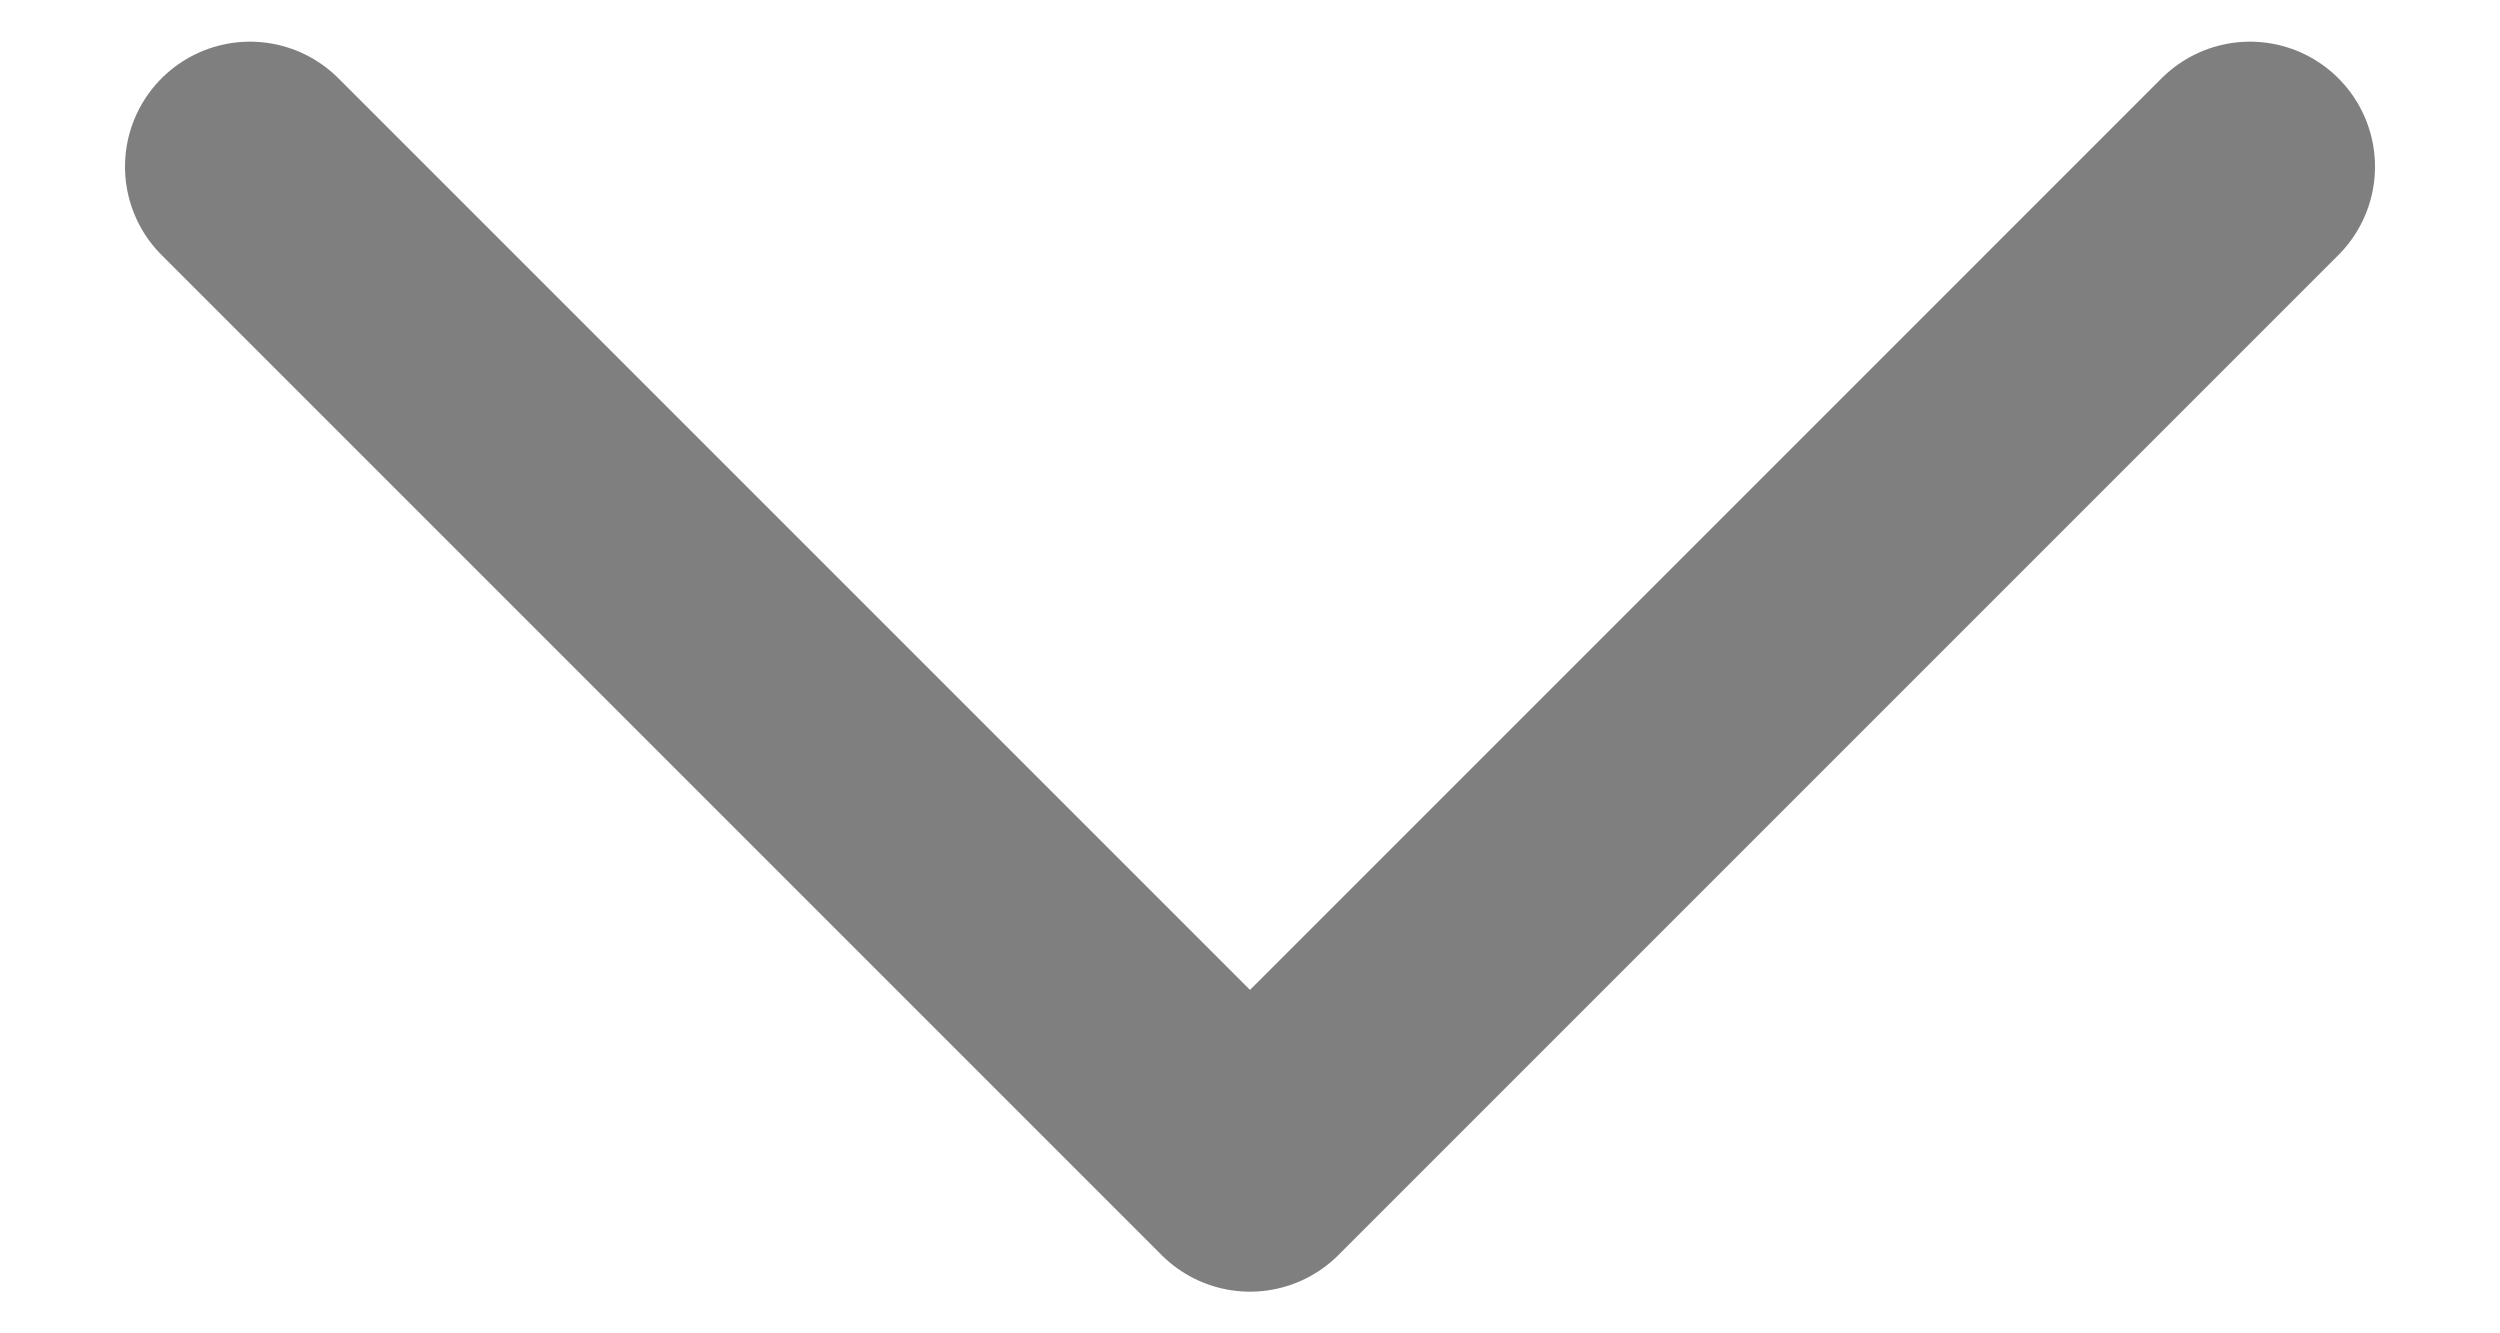 <svg width="15" height="8" viewBox="0 0 15 8" fill="none" xmlns="http://www.w3.org/2000/svg">
<path d="M1.5 1L7.5 7L13.5 1" stroke="#7F7F7F" stroke-width="1.5" stroke-linecap="round" stroke-linejoin="round"/>
</svg>
